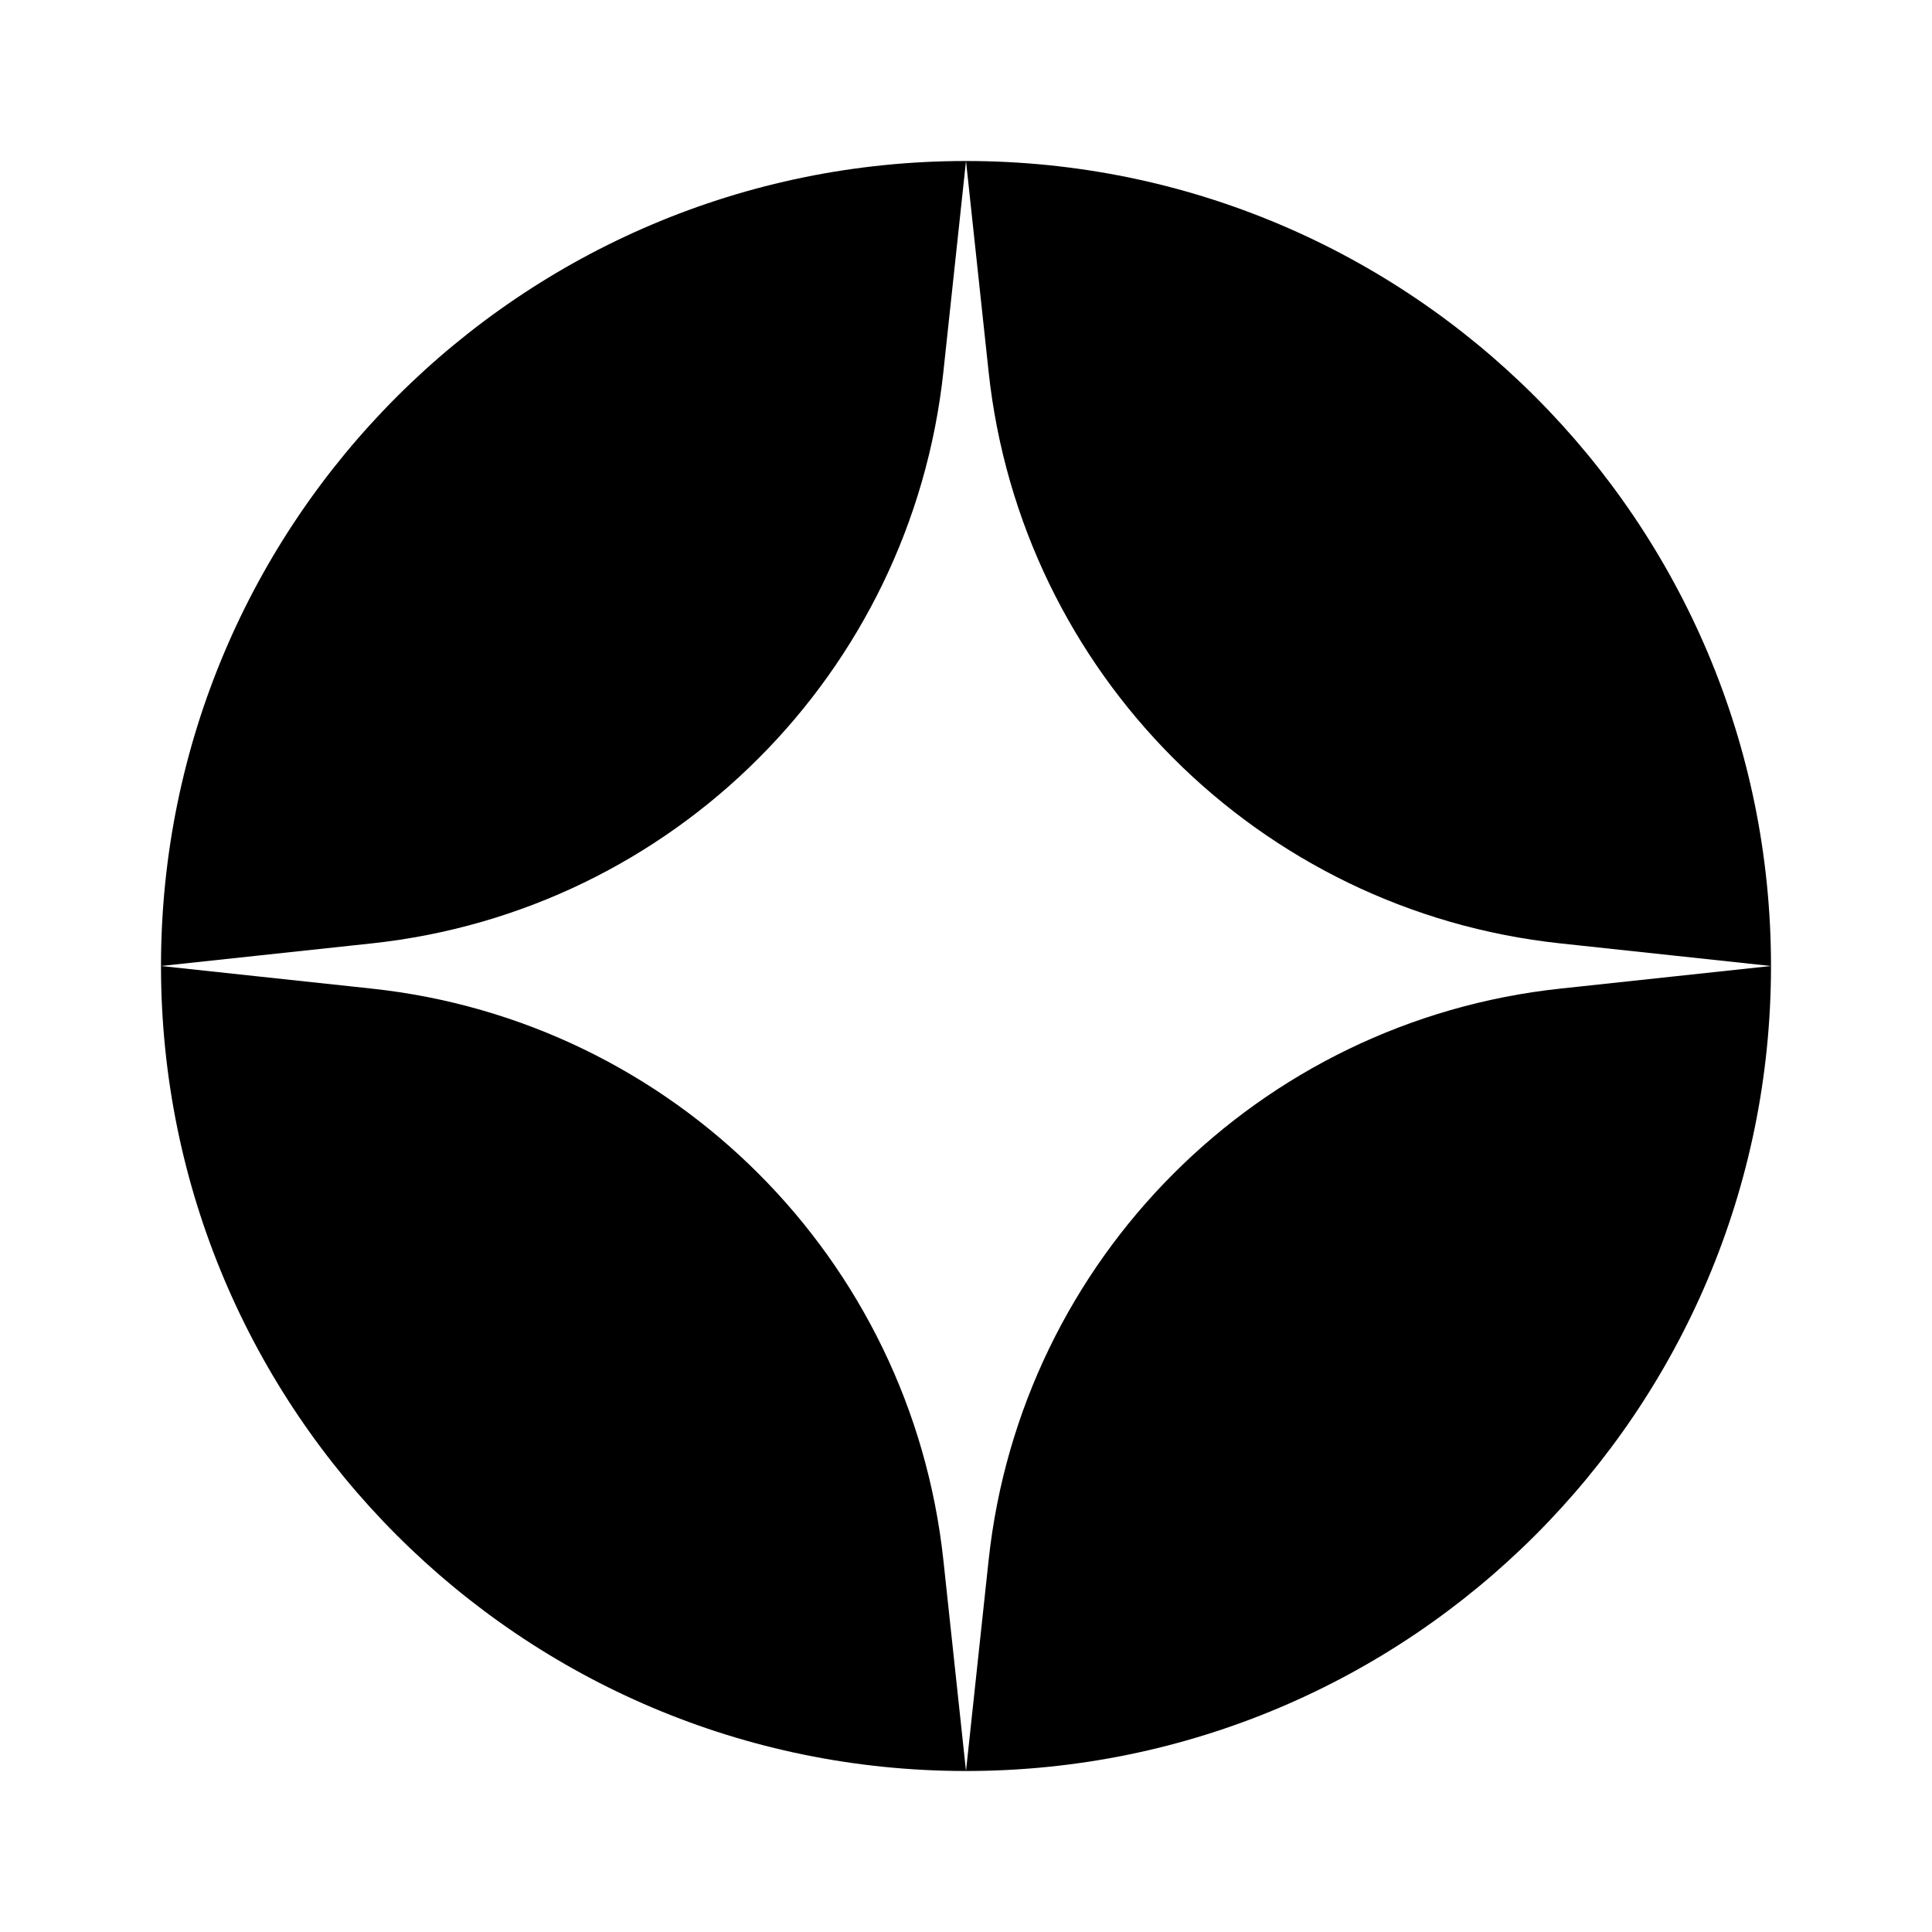 <svg width="24" height="24" viewBox="0 0 24 24" fill="none" xmlns="http://www.w3.org/2000/svg">
    <path fill-rule="evenodd" clip-rule="evenodd" d="M12 22C17.523 22 22 17.523 22 12C22 6.477 17.523 2 12 2C6.477 2 2 6.477 2 12C2 17.523 6.477 22 12 22ZM12 22L11.719 19.381C11.317 15.639 8.361 12.683 4.619 12.281L2 12L4.619 11.719C8.361 11.317 11.317 8.361 11.719 4.619L12 2L12.281 4.619C12.683 8.361 15.639 11.317 19.381 11.719L22 12L19.381 12.281C15.639 12.683 12.683 15.639 12.281 19.381L12 22Z" fill="black"/>
</svg>
